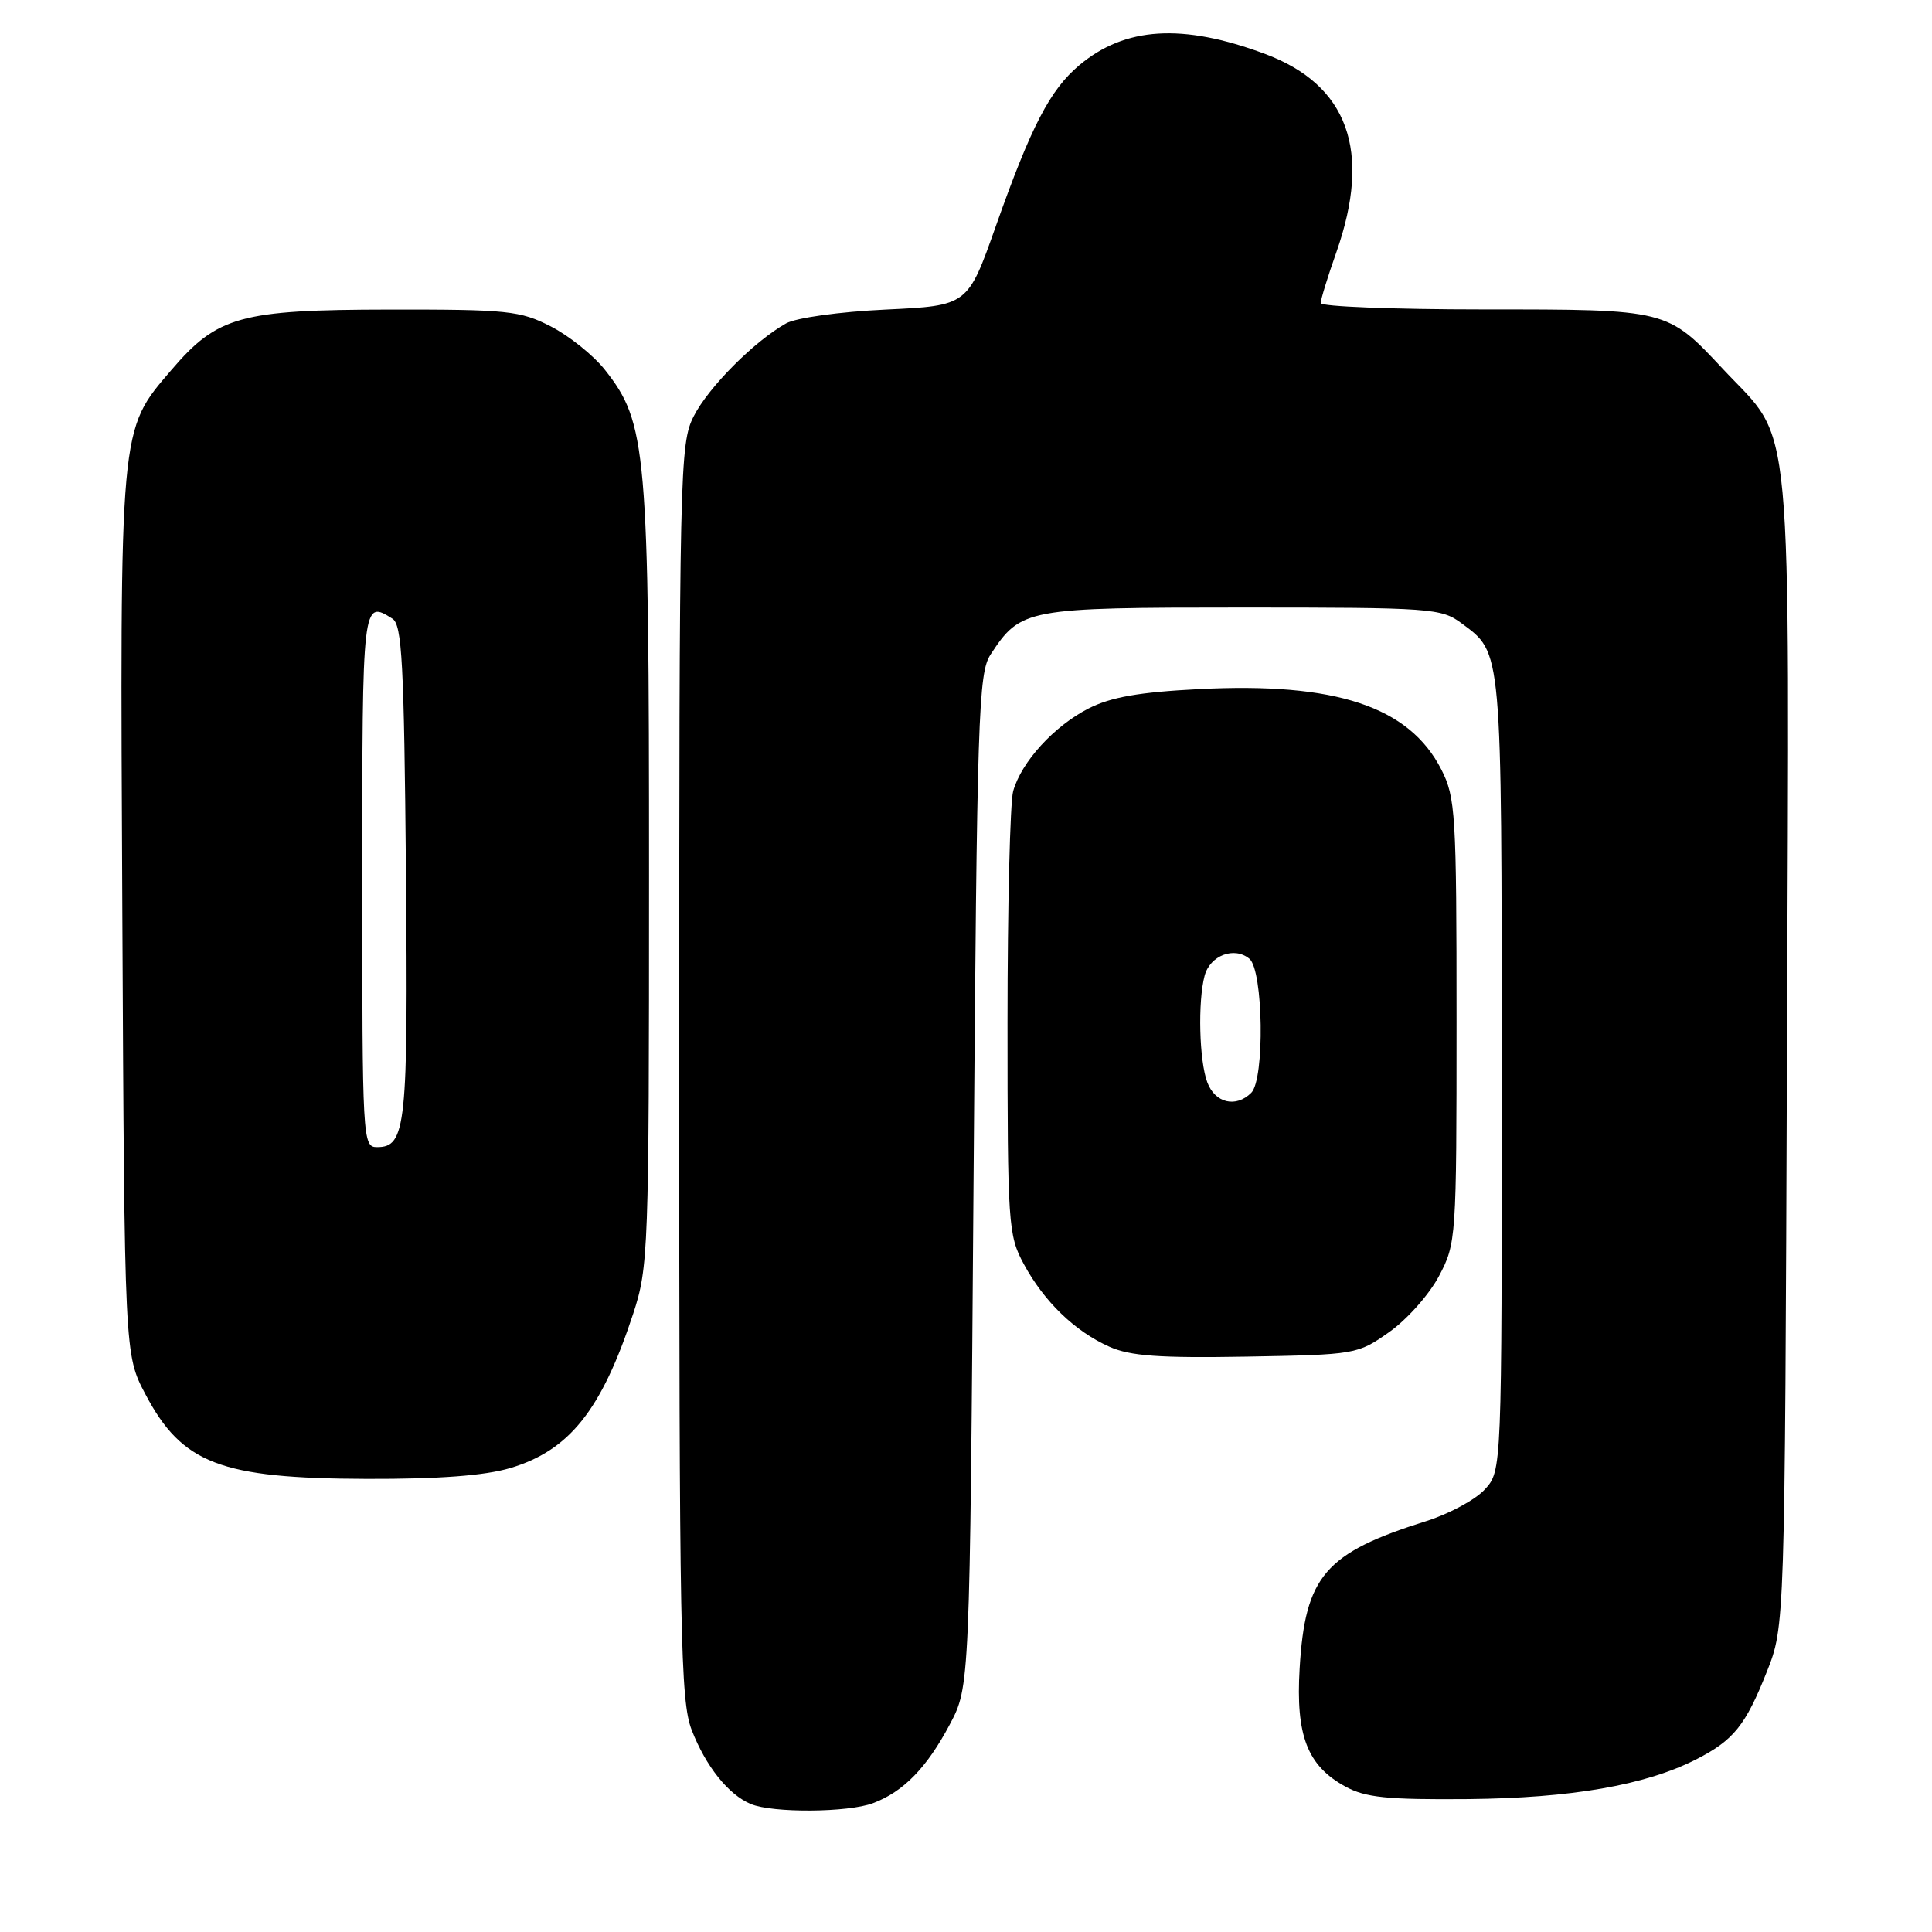 <?xml version="1.0" encoding="UTF-8" standalone="no"?>
<!DOCTYPE svg PUBLIC "-//W3C//DTD SVG 1.1//EN" "http://www.w3.org/Graphics/SVG/1.1/DTD/svg11.dtd" >
<svg xmlns="http://www.w3.org/2000/svg" xmlns:xlink="http://www.w3.org/1999/xlink" version="1.1" viewBox="0 0 256 256">
 <g >
 <path fill="currentColor"
d=" M 115.68 238.93 C 119.72 237.41 122.81 234.23 125.85 228.50 C 128.50 223.50 128.50 223.50 129.00 156.45 C 129.46 94.59 129.64 89.20 131.26 86.72 C 135.26 80.63 135.93 80.50 164.64 80.50 C 189.69 80.50 190.98 80.59 193.68 82.60 C 199.06 86.60 198.97 85.54 198.99 142.19 C 199.00 194.89 199.00 194.89 196.75 197.35 C 195.51 198.71 192.03 200.59 189.00 201.55 C 175.56 205.77 172.94 208.82 172.21 221.07 C 171.68 229.98 173.23 233.98 178.27 236.73 C 180.93 238.19 183.81 238.48 194.50 238.39 C 208.19 238.26 218.04 236.55 224.77 233.12 C 229.72 230.59 231.29 228.64 234.12 221.50 C 236.50 215.50 236.50 215.50 236.78 139.21 C 237.10 52.39 237.71 58.95 228.35 48.95 C 220.88 40.96 221.04 41.00 196.55 41.00 C 184.70 41.00 175.00 40.62 175.00 40.16 C 175.00 39.69 175.93 36.66 177.08 33.41 C 181.79 19.99 178.63 11.24 167.59 7.13 C 156.67 3.07 149.08 3.54 143.00 8.65 C 139.13 11.91 136.64 16.71 131.94 30.00 C 128.23 40.50 128.23 40.50 117.36 41.02 C 111.21 41.31 105.49 42.11 104.16 42.85 C 99.93 45.23 93.89 51.30 91.93 55.14 C 90.07 58.78 90.00 61.93 90.00 141.94 C 90.00 216.74 90.16 225.38 91.65 229.23 C 93.51 234.04 96.53 237.82 99.50 239.05 C 102.40 240.25 112.40 240.18 115.68 238.93 Z  M 67.60 194.53 C 75.45 192.19 79.70 186.86 83.90 174.08 C 85.92 167.90 86.00 165.83 86.00 116.04 C 86.00 59.44 85.70 56.03 80.15 49.00 C 78.63 47.08 75.40 44.49 72.98 43.25 C 68.92 41.17 67.26 41.00 51.54 41.02 C 31.85 41.05 28.82 41.89 22.73 49.00 C 15.78 57.12 15.89 55.95 16.21 121.12 C 16.50 179.50 16.50 179.50 19.26 184.73 C 24.12 193.95 29.20 195.90 48.57 195.96 C 58.16 195.99 64.21 195.53 67.60 194.53 Z  M 184.09 176.50 C 186.43 174.85 189.39 171.52 190.67 169.09 C 192.96 164.77 193.00 164.13 193.00 135.30 C 193.00 107.80 192.87 105.67 190.98 101.96 C 186.72 93.61 176.99 90.38 158.86 91.31 C 150.94 91.71 147.20 92.37 144.23 93.88 C 139.66 96.22 135.34 100.95 134.25 104.83 C 133.84 106.30 133.50 120.10 133.50 135.50 C 133.50 162.28 133.59 163.67 135.66 167.50 C 138.34 172.46 142.42 176.41 147.00 178.45 C 149.76 179.68 153.60 179.96 165.17 179.76 C 179.67 179.50 179.88 179.47 184.09 176.50 Z  M 48.00 116.50 C 48.00 79.64 48.02 79.46 52.00 81.98 C 53.27 82.78 53.54 87.84 53.79 115.45 C 54.09 149.27 53.80 152.00 49.96 152.00 C 48.05 152.00 48.00 151.12 48.00 116.50 Z  M 159.98 143.43 C 158.90 140.59 158.70 132.73 159.62 129.28 C 160.34 126.60 163.55 125.38 165.55 127.04 C 167.40 128.57 167.60 143.00 165.80 144.80 C 163.78 146.82 161.01 146.17 159.98 143.43 Z "/>
</g>
</svg>